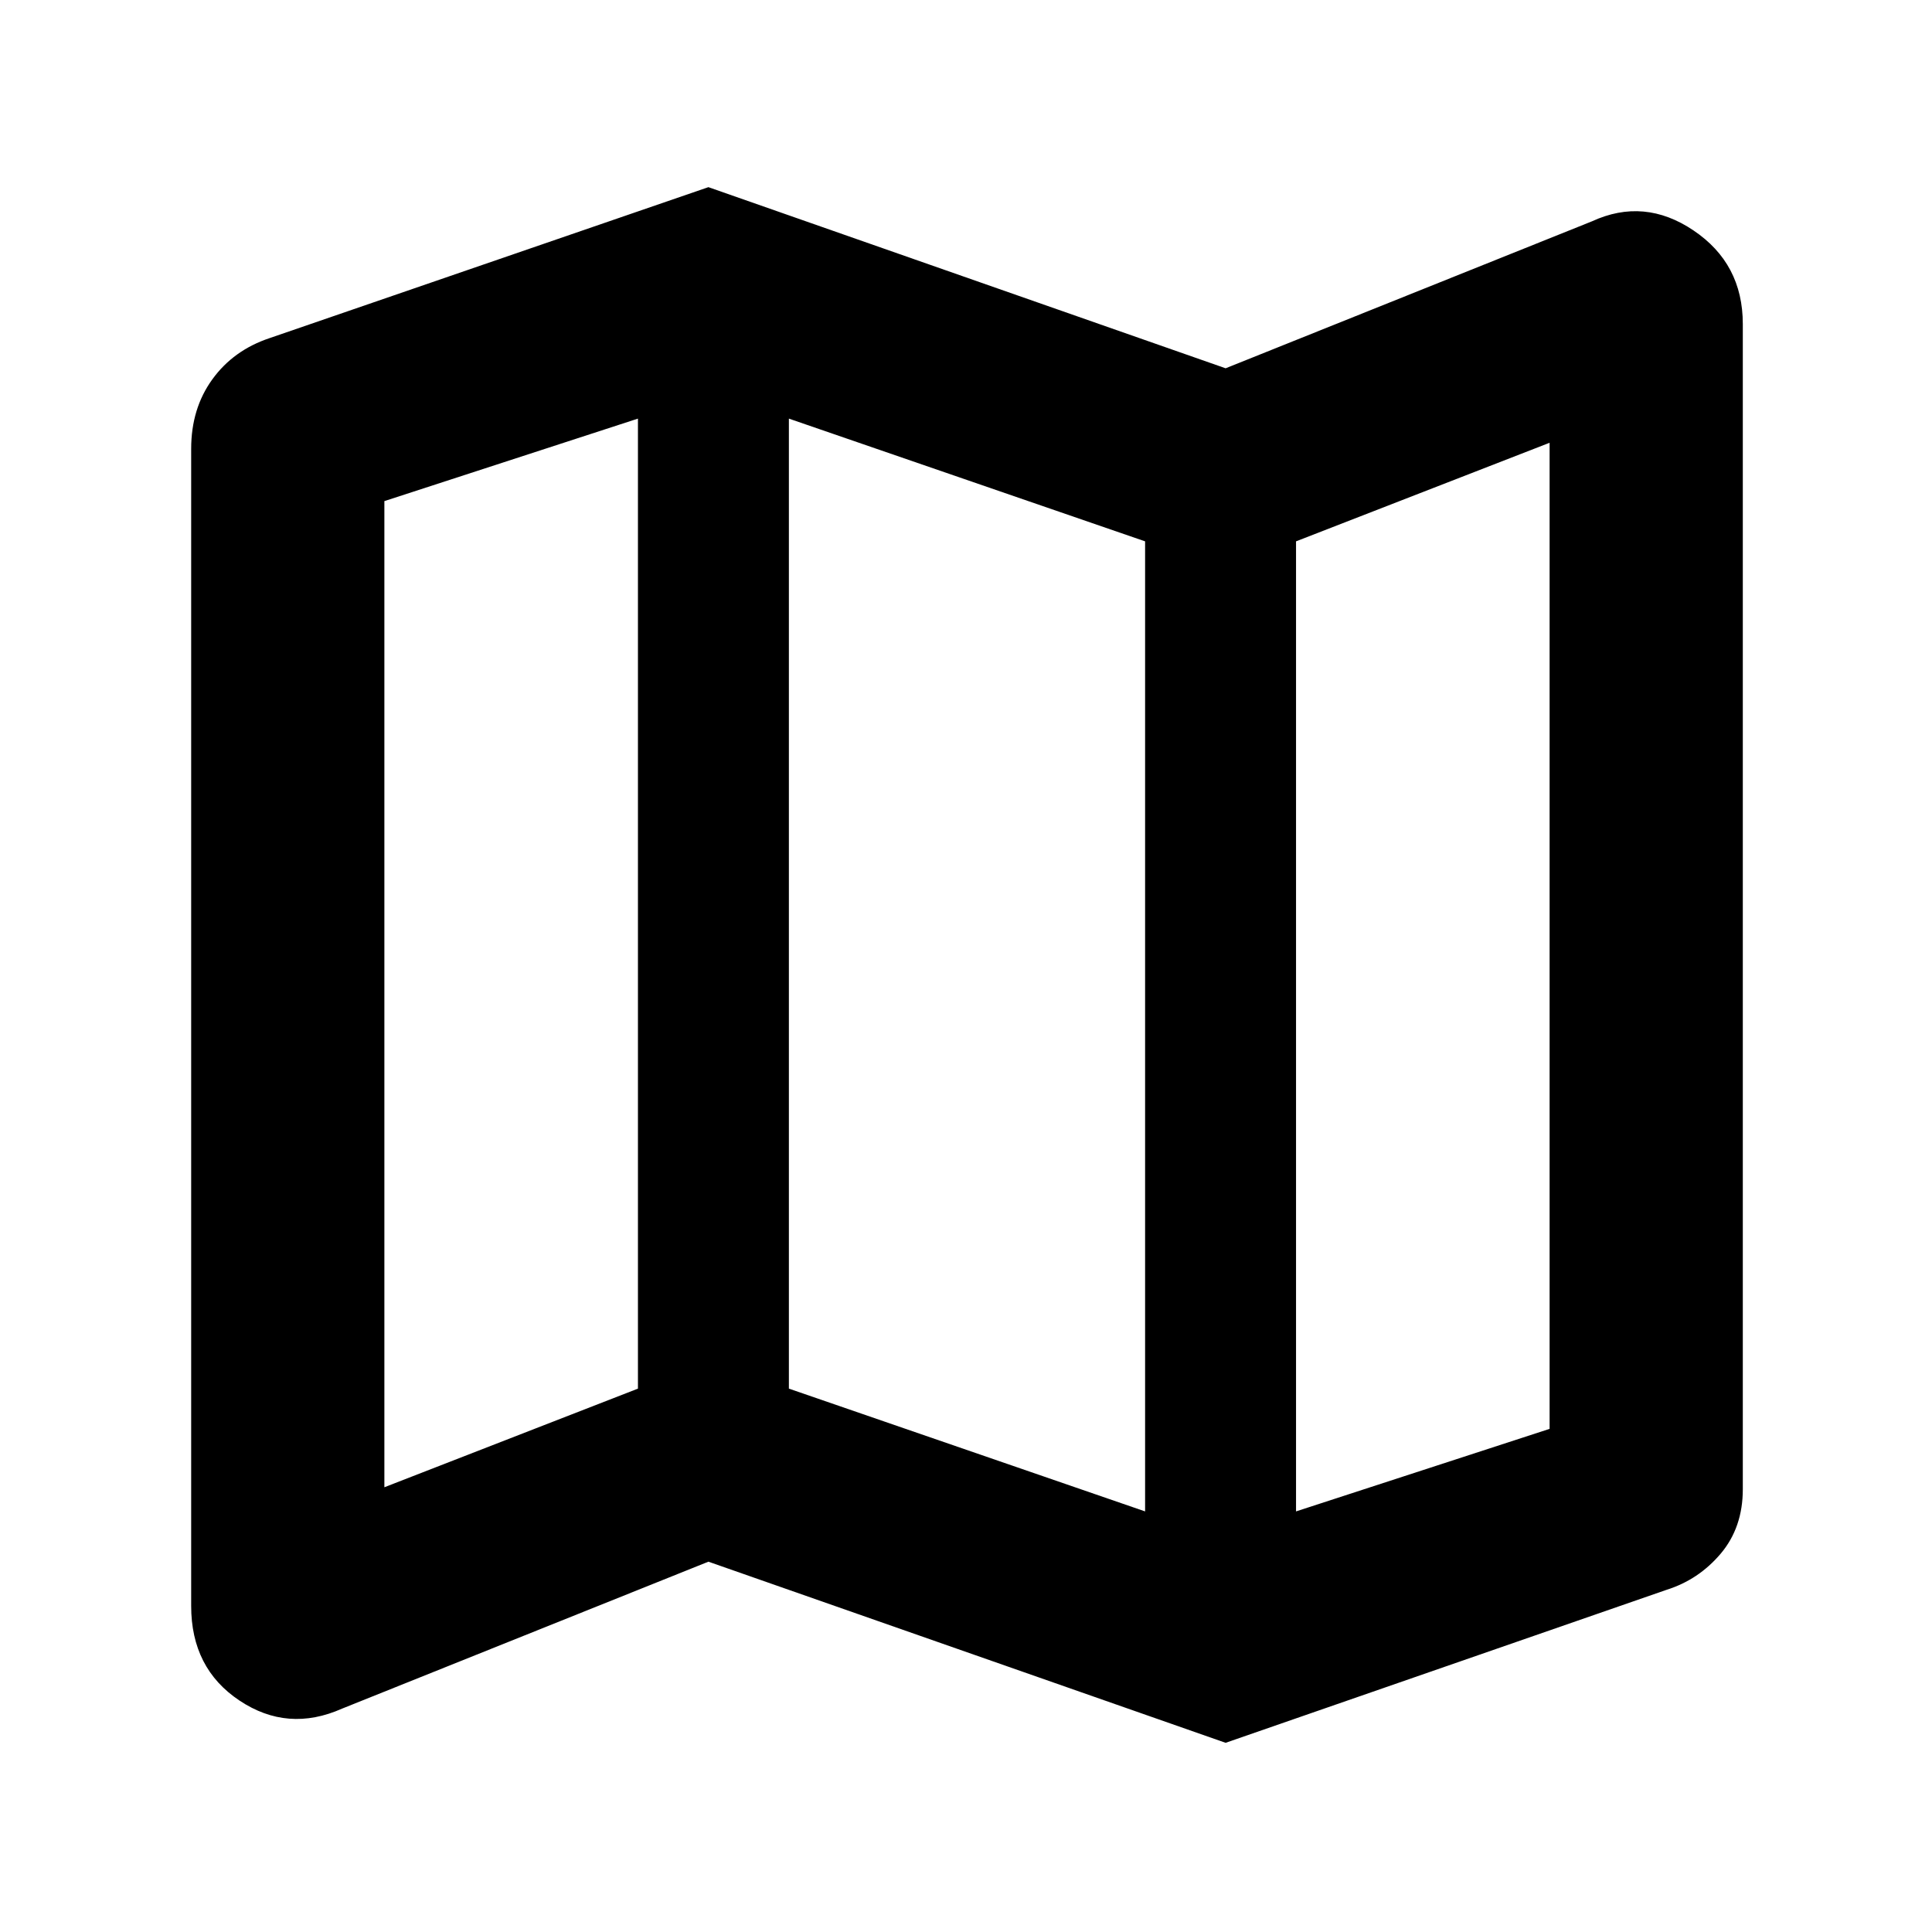 <svg xmlns="http://www.w3.org/2000/svg" height="40" width="40"><path d="M25.375 36.083 14.667 32.333 7.083 35.375Q5.958 35.875 4.958 35.208Q3.958 34.542 3.958 33.25V9.292Q3.958 8.458 4.396 7.854Q4.833 7.25 5.583 7L14.667 3.875L25.375 7.625L32.958 4.583Q34.042 4.083 35.062 4.771Q36.083 5.458 36.083 6.708V30.833Q36.083 31.625 35.625 32.167Q35.167 32.708 34.5 32.917ZM23.708 31.292V11.208L16.333 8.667V28.75ZM26.833 31.292 32.083 29.583V9.167L26.833 11.208ZM7.958 30.792 13.208 28.75V8.667L7.958 10.375ZM26.833 11.208V31.292ZM13.208 8.667V28.75Z"/></svg>